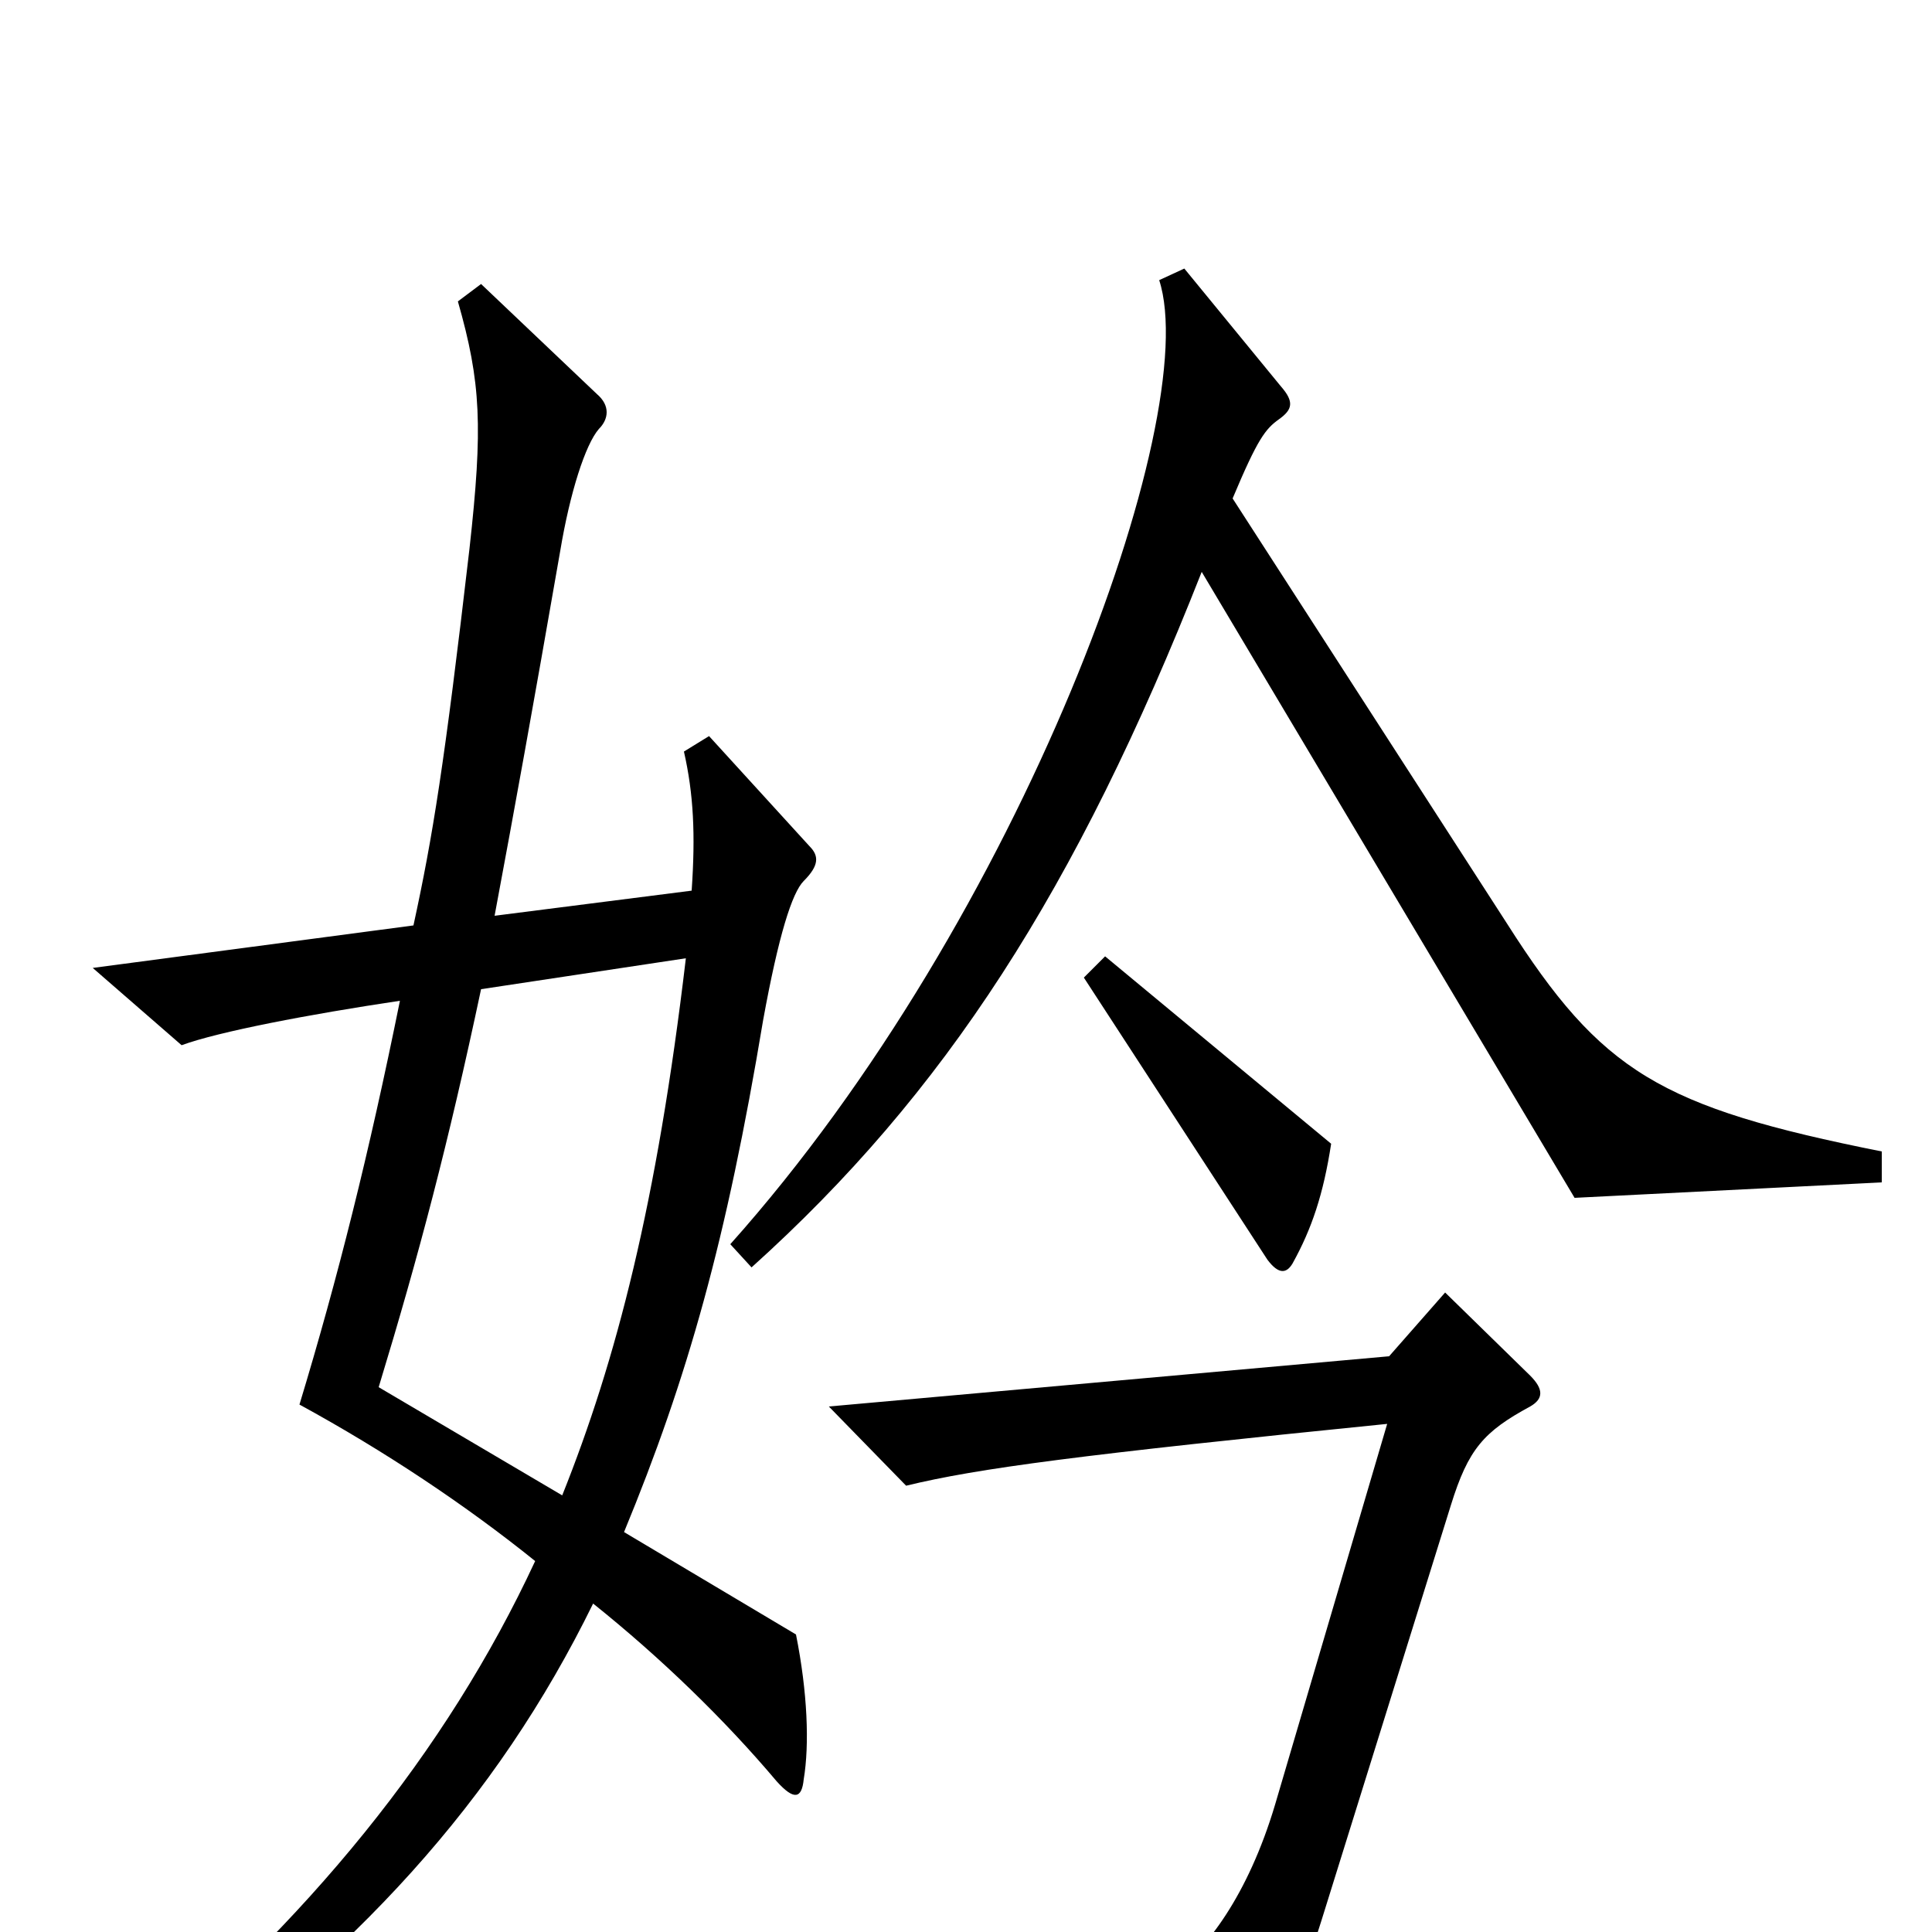 <svg xmlns="http://www.w3.org/2000/svg" viewBox="0 -1000 1000 1000">
	<path fill="#000000" d="M974 -388V-404C859 -427 829 -445 780 -522L638 -742C651 -773 655 -778 662 -783C669 -788 670 -792 663 -800L613 -861L600 -855C623 -784 529 -525 378 -356L389 -344C489 -434 557 -539 622 -704L815 -380ZM689 -408L572 -505L561 -494L656 -348C662 -340 666 -341 669 -346C679 -364 685 -382 689 -408ZM419 -562L367 -619L354 -611C359 -589 360 -568 358 -539L256 -526C267 -585 275 -629 290 -715C295 -745 303 -770 310 -778C315 -783 316 -790 309 -796L249 -853L237 -844C249 -802 250 -779 243 -716C230 -604 224 -567 214 -521L48 -499L94 -459C113 -466 160 -475 207 -482C191 -403 175 -339 155 -273C199 -249 241 -221 277 -192C231 -93 159 -5 62 75L75 89C184 12 257 -68 307 -170C342 -142 375 -110 402 -78C411 -68 415 -69 416 -79C419 -97 418 -124 412 -154L323 -207C356 -287 376 -358 395 -472C403 -516 410 -538 416 -544C424 -552 424 -557 419 -562ZM792 -272C799 -276 799 -281 792 -288L748 -331L719 -298L429 -272L469 -231C506 -240 559 -247 718 -263L660 -66C646 -19 624 10 606 22L624 98C627 109 631 110 637 102C657 73 663 60 684 -6L751 -221C760 -250 768 -259 792 -272ZM355 -504C340 -377 319 -296 291 -226L196 -282C217 -351 232 -408 249 -488Z"/>
</svg>